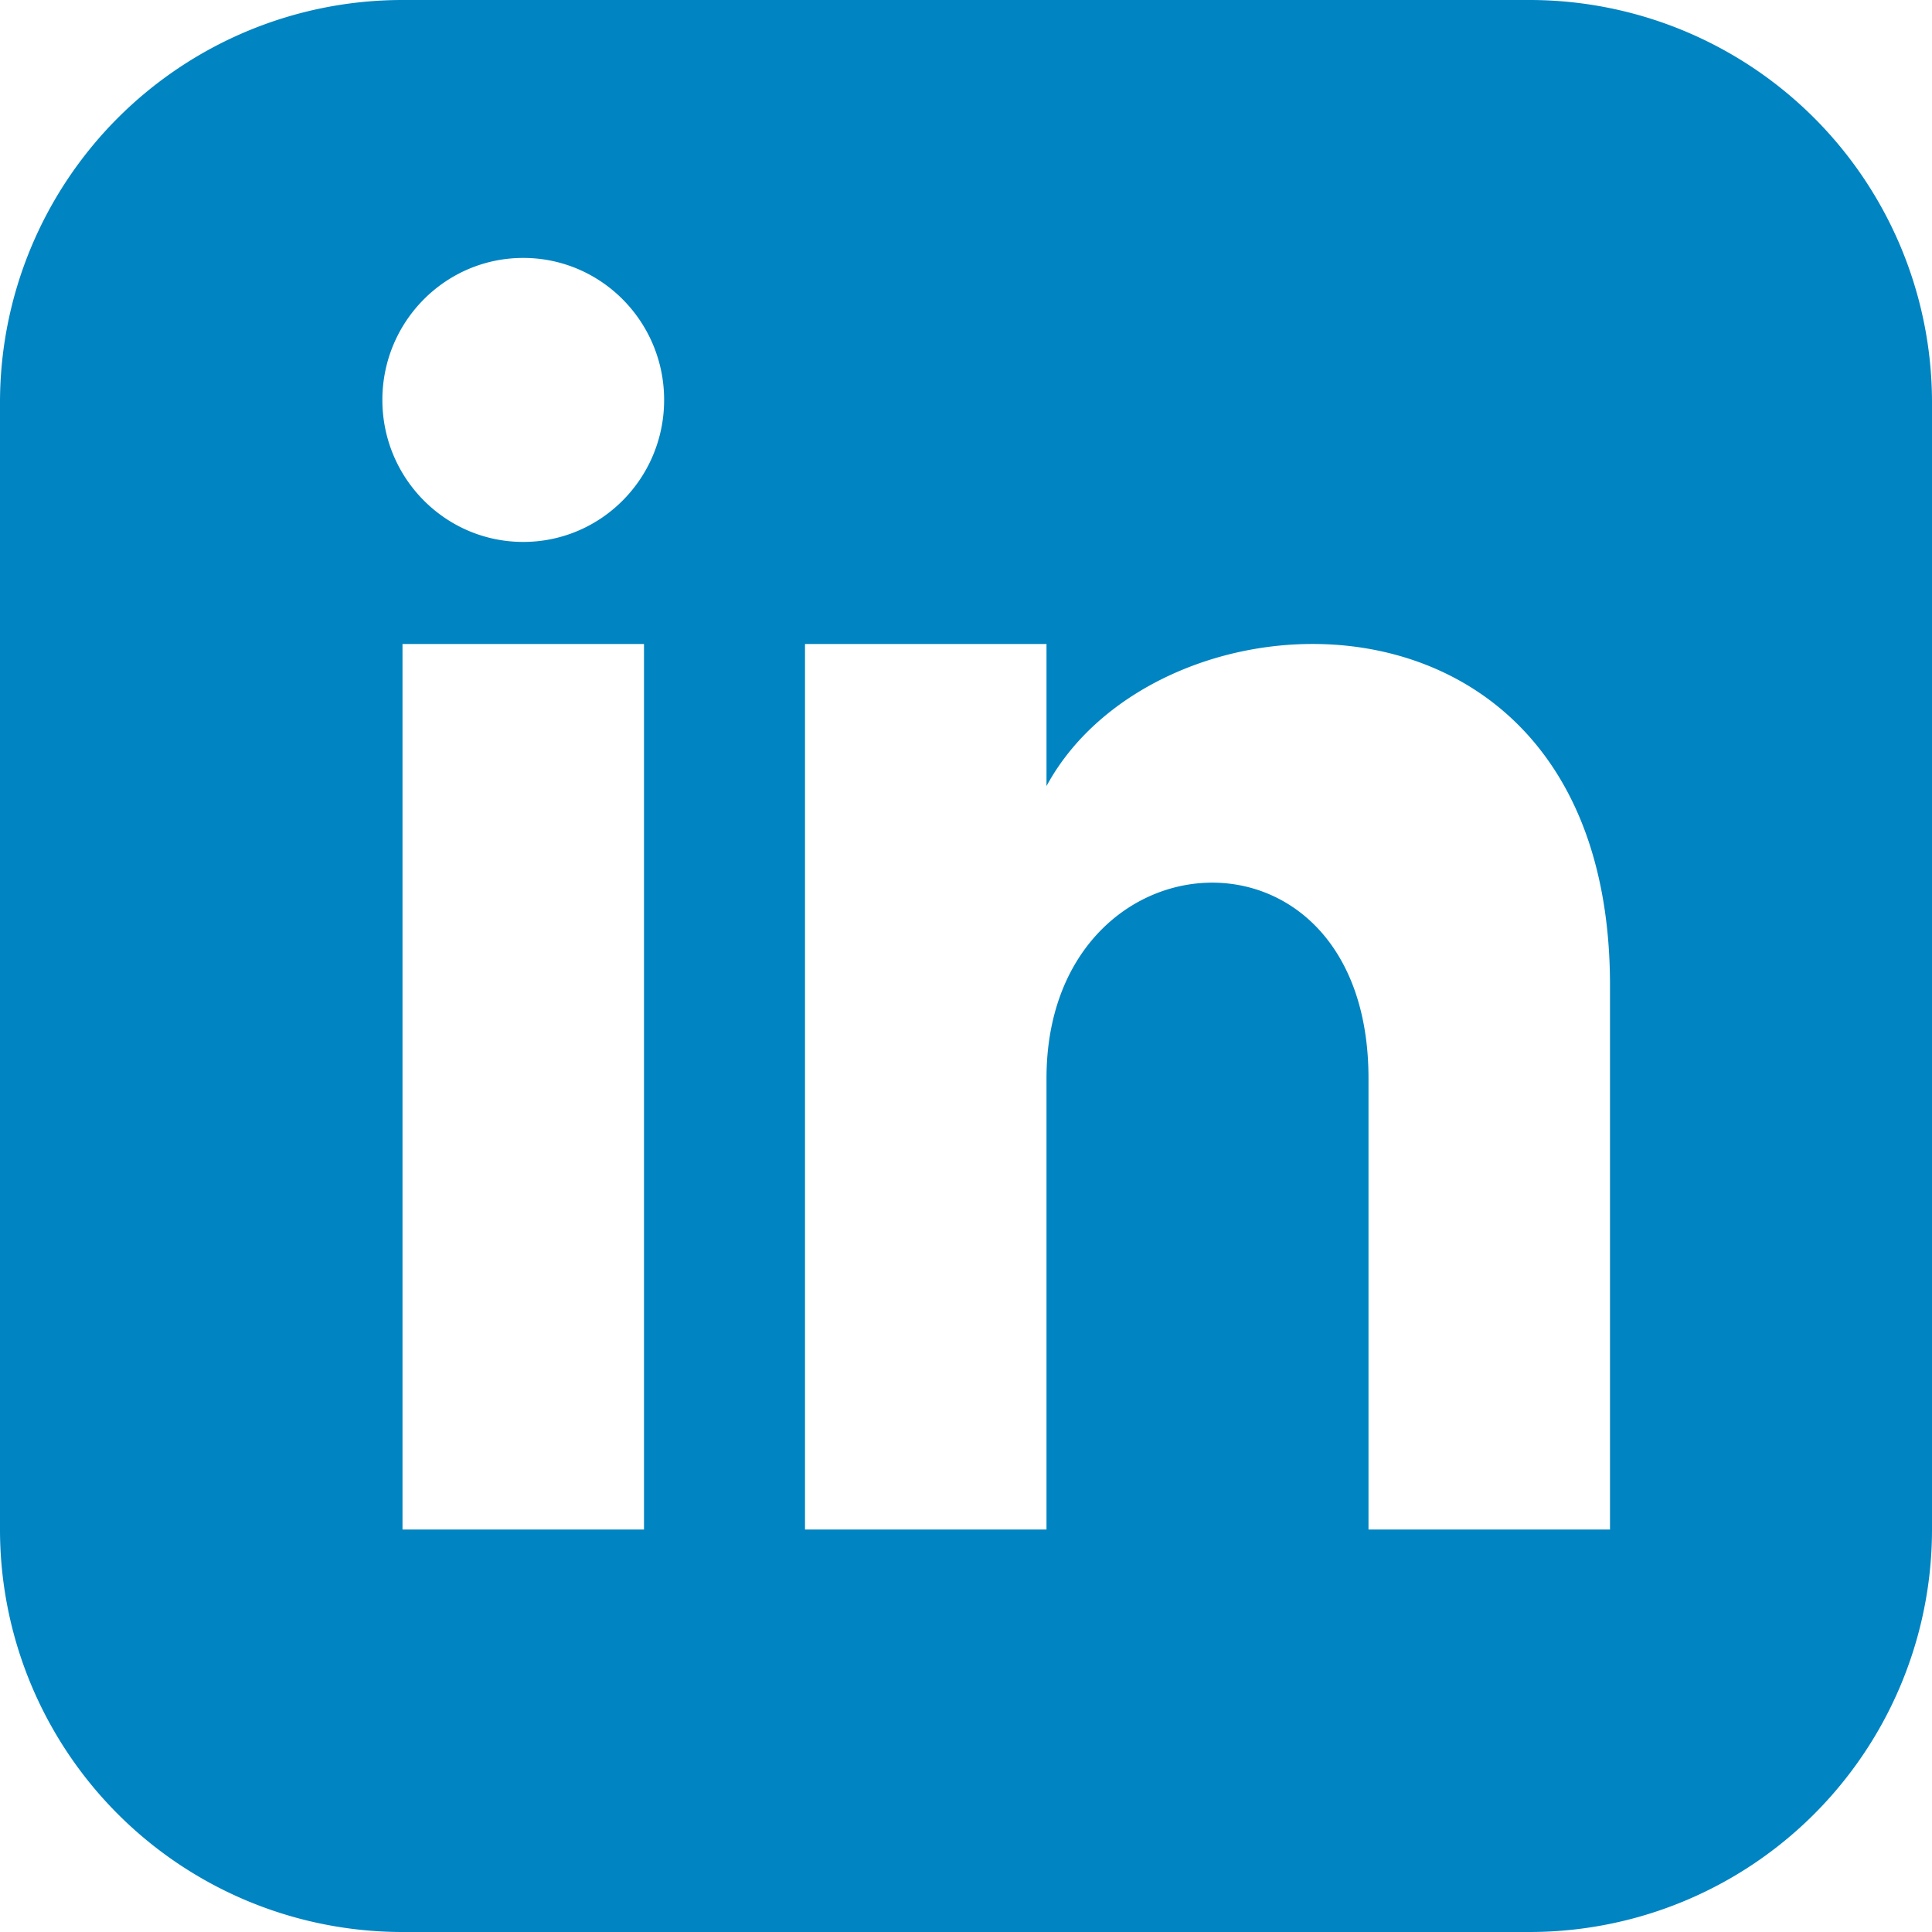 <svg xmlns="http://www.w3.org/2000/svg" width="24" height="24" fill="#0084C2"><path d="M19 0H5a5 5 0 00-5 5v14a5 5 0 005 5h14a5 5 0 005-5V5a5 5 0 00-5-5zM8 19H5V8h3v11zM6.5 6.732c-.966 0-1.75-.79-1.75-1.764s.784-1.764 1.75-1.764 1.75.79 1.75 1.764-.783 1.764-1.75 1.764zM20 19h-3v-5.604c0-3.368-4-3.113-4 0V19h-3V8h3v1.765c1.396-2.586 7-2.777 7 2.476V19z"/></svg>